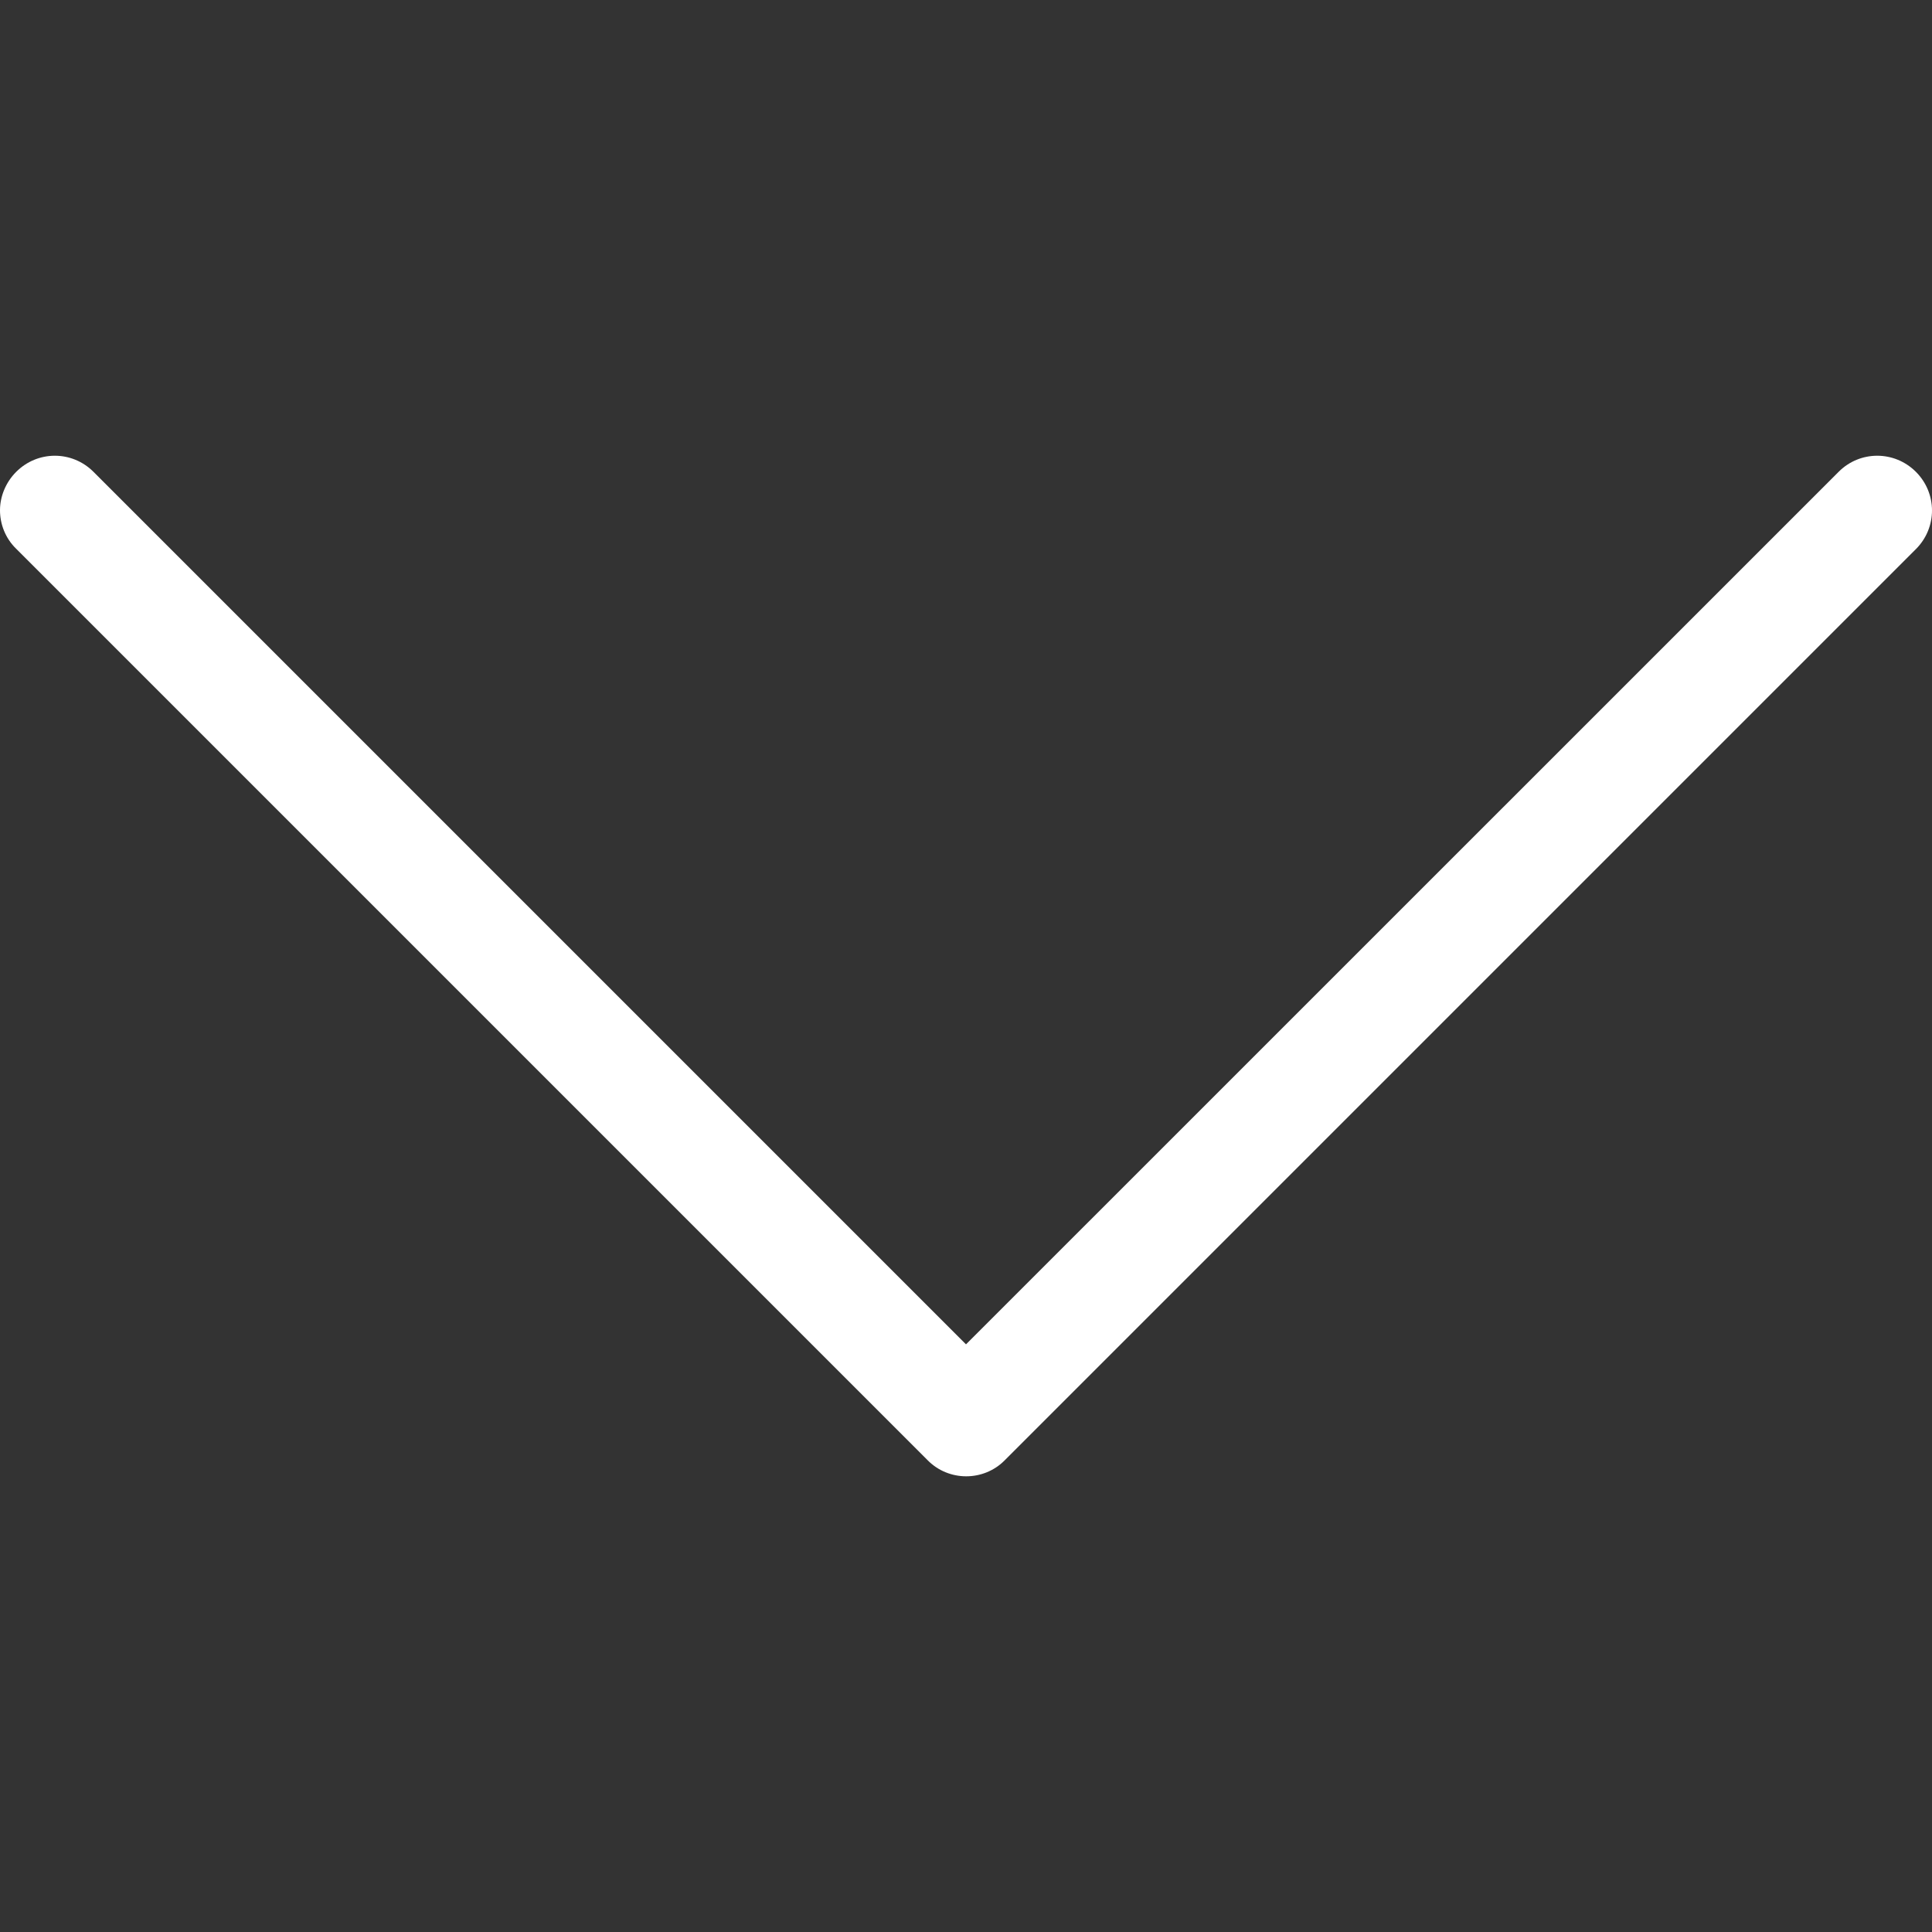 <svg width="18" height="18" viewBox="0 0 18 18" fill="none" xmlns="http://www.w3.org/2000/svg">
<rect x="0" y="0" width="18" height="18" fill="#333333" stroke="none"/>
<g clip-path="url(#clip0)">
<path d="M9.359 13.607L17.85 5.116C18.05 4.916 18.05 4.596 17.85 4.396C17.65 4.196 17.329 4.196 17.13 4.396L9 12.525L0.871 4.396C0.671 4.196 0.351 4.196 0.151 4.396C0.053 4.494 0 4.626 0 4.754C0 4.882 0.049 5.014 0.151 5.113L8.642 13.604C8.838 13.804 9.163 13.804 9.359 13.607Z" fill="white"/>
</g>
<defs>
<clipPath id="clip0">
<rect x="18" width="18" height="18" transform="rotate(90 18 0)" fill="white"/>
</clipPath>
</defs>
</svg>
